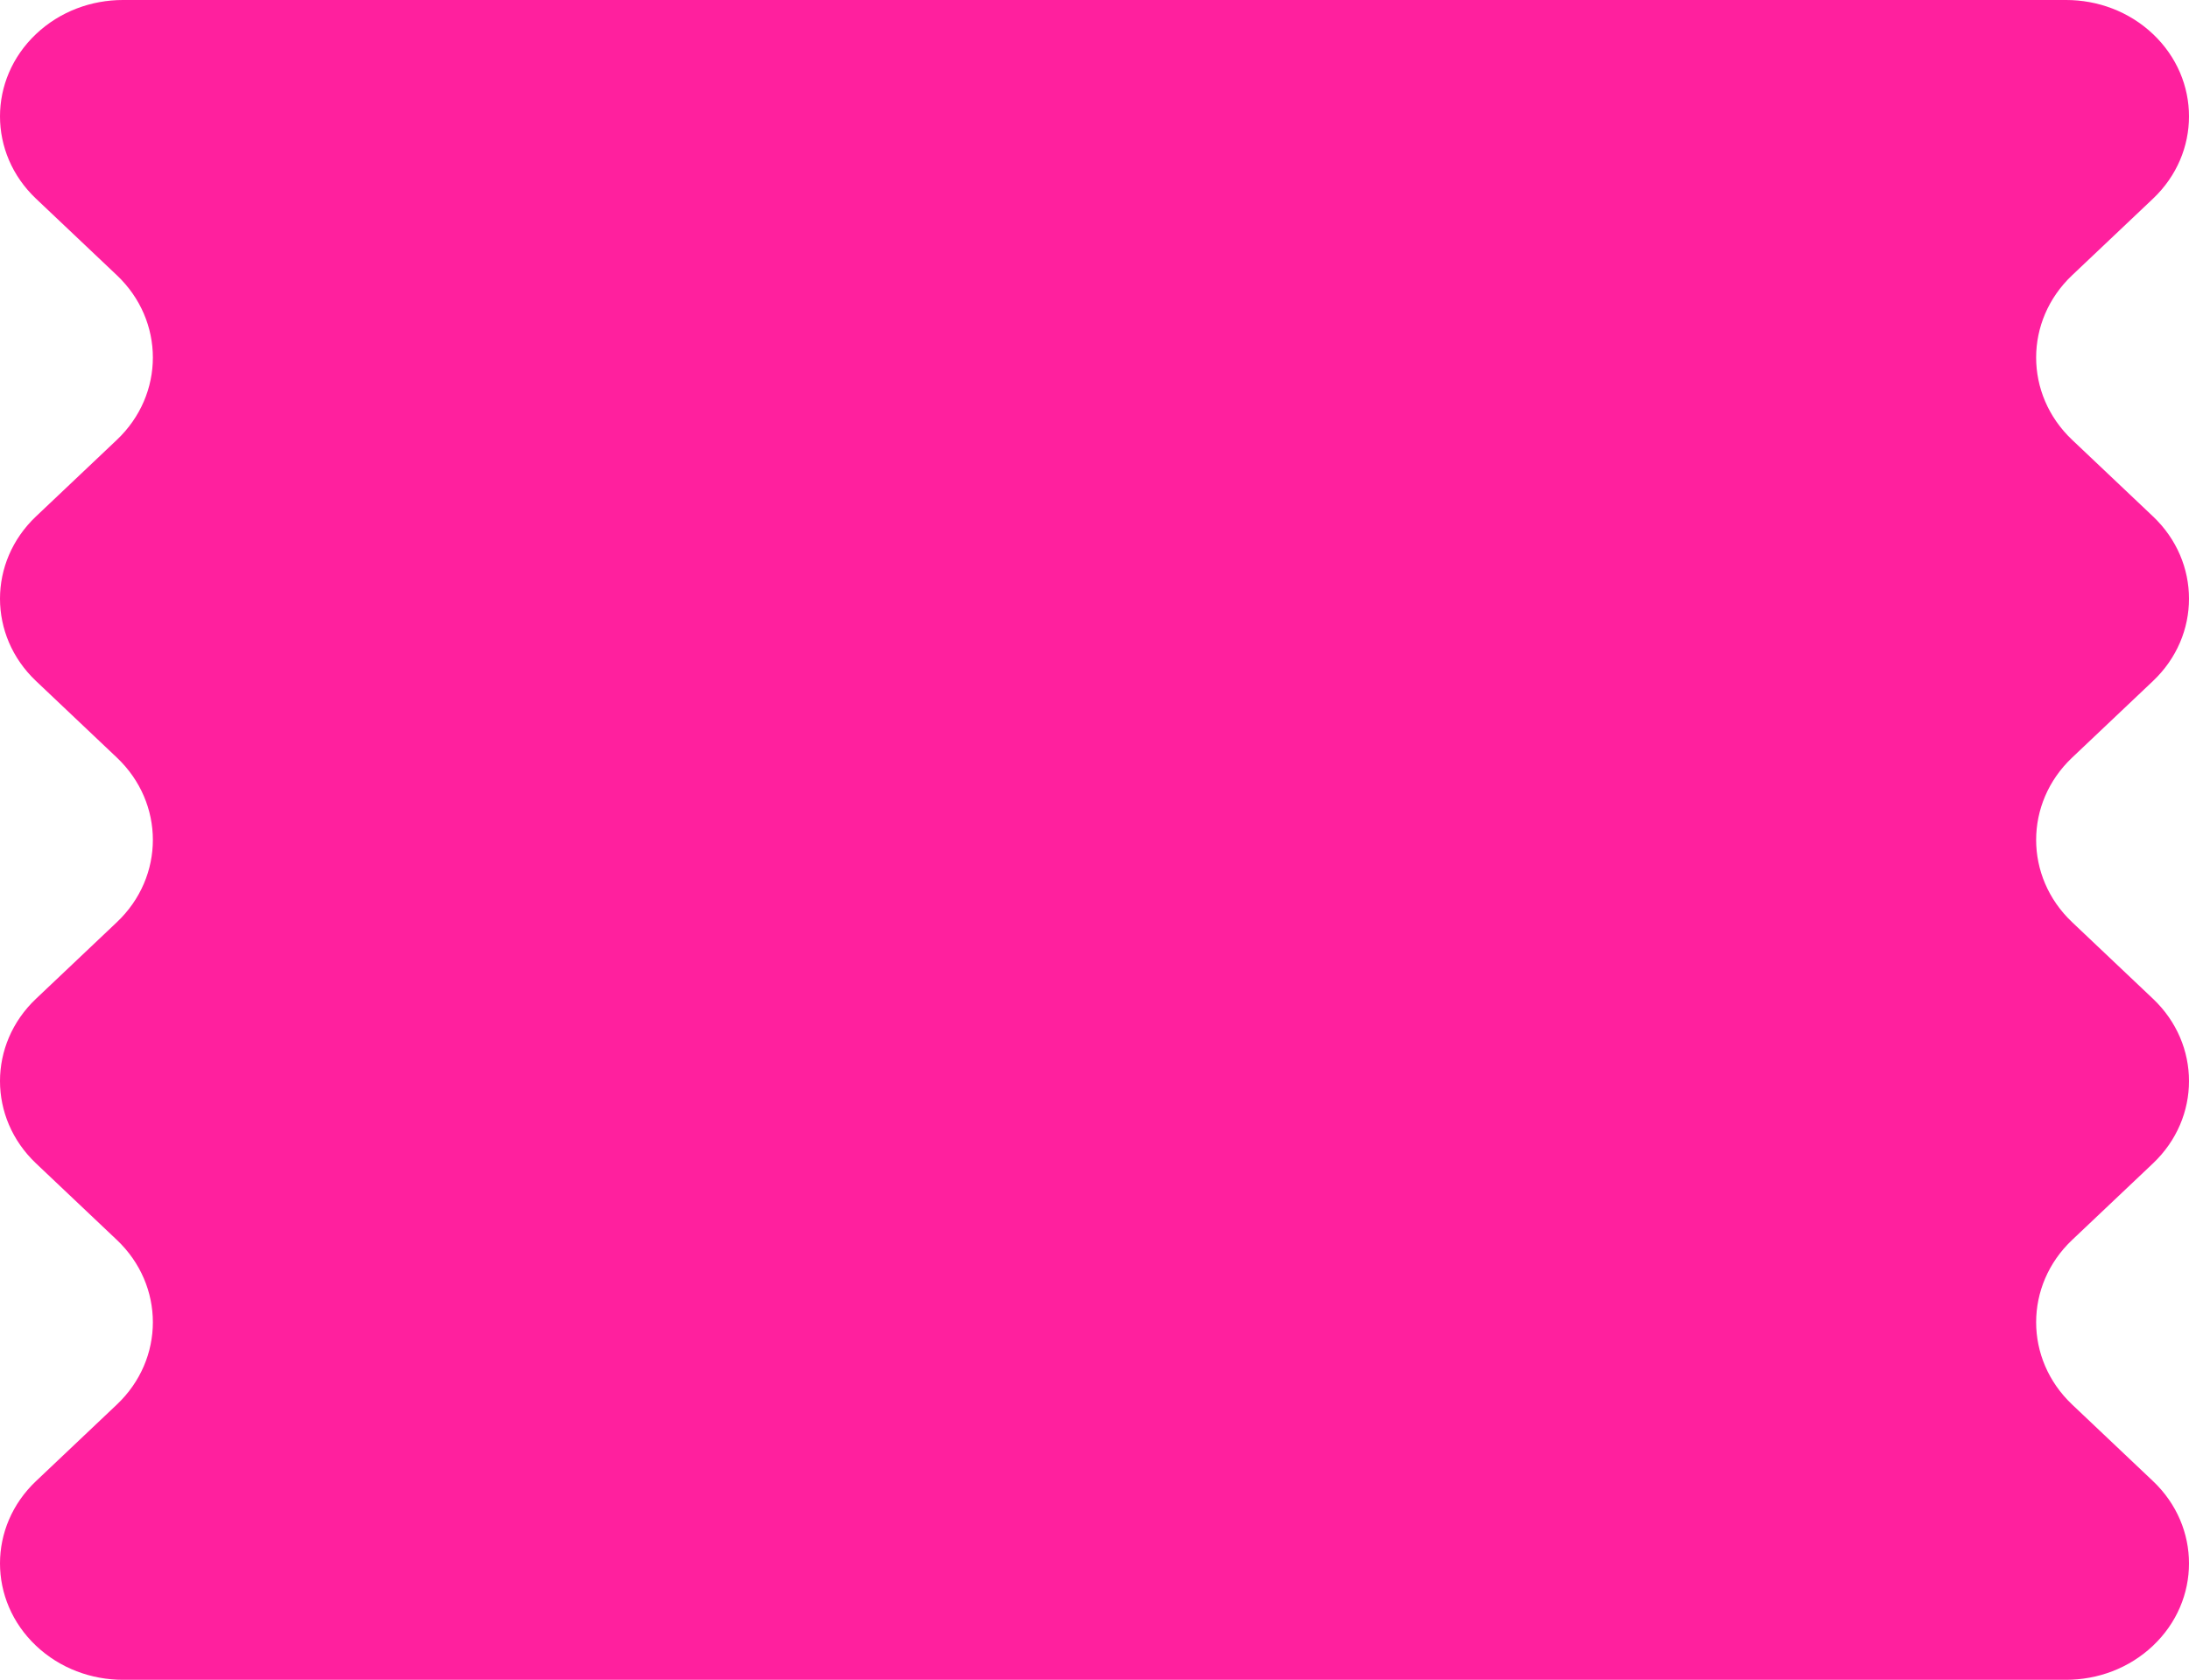 <svg width="357" height="274" viewBox="0 0 357 274" fill="none" xmlns="http://www.w3.org/2000/svg">
<path d="M19.061 150.423C22.973 146.717 24.931 141.859 24.931 137C24.931 132.141 22.973 127.283 19.061 123.577L5.87 111.083C1.957 107.378 0 102.519 0 97.66C0 92.803 1.957 87.945 5.87 84.237L19.061 71.746C22.973 68.038 24.931 63.181 24.931 58.322C24.931 53.464 22.973 48.605 19.061 44.899L5.87 32.406C1.957 28.7 0 23.841 0 18.983C0 14.124 1.957 9.266 5.87 5.56C9.785 1.852 14.914 0 20.042 0H336.958C342.086 0 347.217 1.854 351.13 5.56C355.043 9.266 357 14.124 357 18.983C357 23.841 355.043 28.7 351.13 32.406L337.941 44.899C334.027 48.605 332.069 53.464 332.071 58.322C332.071 63.181 334.027 68.038 337.941 71.746L351.13 84.237C355.043 87.945 357 92.803 357 97.66C357 102.519 355.043 107.378 351.13 111.083L337.941 123.577C334.027 127.283 332.071 132.141 332.071 137C332.071 141.859 334.027 146.717 337.941 150.423L351.13 162.917C355.043 166.622 357 171.481 357 176.34C357 181.196 355.043 186.055 351.13 189.763L337.941 202.254C334.027 205.962 332.071 210.819 332.071 215.678C332.071 220.536 334.027 225.395 337.941 229.101L351.13 241.594C355.043 245.3 357 250.159 357 255.017C357 259.876 355.043 264.733 351.13 268.44C347.217 272.146 342.088 274 336.958 274C331.828 274 25.174 274 20.042 274C14.914 274 9.785 272.146 5.87 268.44C1.957 264.733 0 259.876 0 255.017C0 250.159 1.957 245.3 5.87 241.594L19.061 229.101C22.973 225.395 24.931 220.536 24.931 215.678C24.931 210.819 22.973 205.96 19.061 202.254L5.87 189.763C1.957 186.055 0 181.196 0 176.34C0 171.481 1.957 166.622 5.87 162.915L19.061 150.423Z" fill="#FF209E"/>
</svg>
